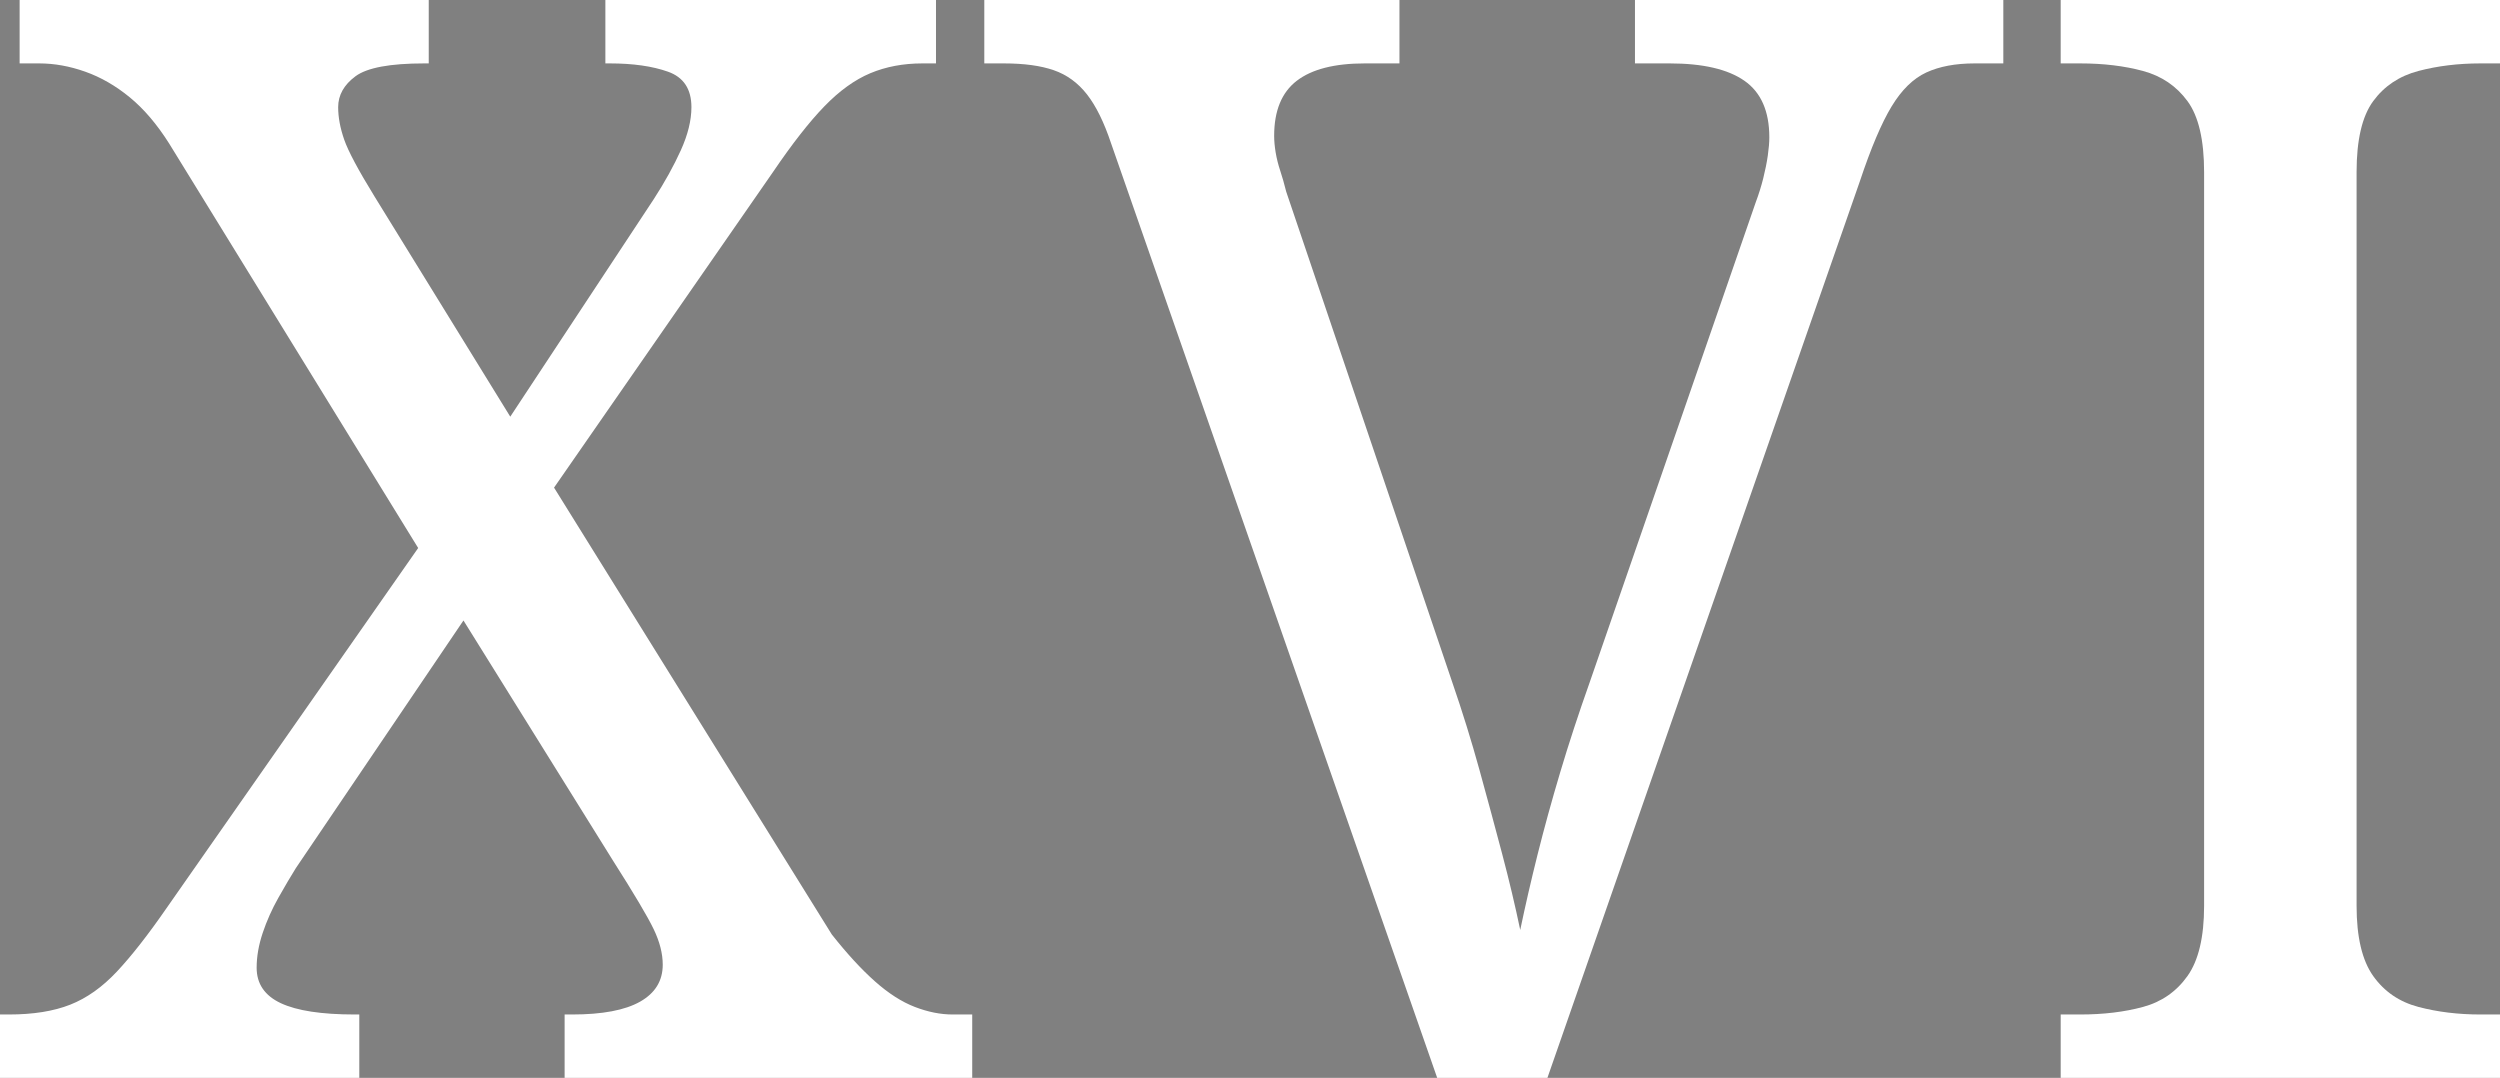 <svg width="165.6" height="71.4" viewBox="0 0 165.6 71.4" xmlns="http://www.w3.org/2000/svg"><rect x="0" y="0" width="165.6" height="71.4" fill="#808080" stroke="none"/><g id="svgGroup" stroke-linecap="round" fill-rule="evenodd" font-size="9pt" stroke="#000" stroke-width="0mm" fill="#ffffff" style="stroke:#000;stroke-width:0mm;fill:#ffffff"><path d="M 23.8 71.4 L 0 71.4 L 0 67.2 L 0.6 67.2 Q 3 67.2 4.65 66.55 Q 6.3 65.9 7.75 64.35 Q 9.2 62.8 11 60.2 L 27.7 36.3 L 11.2 9.5 Q 10 7.6 8.6 6.45 Q 7.2 5.3 5.65 4.75 Q 4.1 4.2 2.6 4.2 L 1.3 4.2 L 1.3 0 L 28.4 0 L 28.4 4.2 L 28.1 4.2 Q 24.7 4.2 23.55 5.05 Q 22.4 5.9 22.4 7.1 Q 22.4 8.1 22.8 9.25 Q 23.2 10.4 24.8 13 L 33.8 27.6 L 43.3 13.2 Q 44.4 11.5 45.1 9.95 Q 45.8 8.4 45.8 7.1 Q 45.8 5.3 44.25 4.75 Q 42.7 4.2 40.4 4.2 L 40.1 4.2 L 40.1 0 L 62 0 L 62 4.2 L 61.1 4.2 Q 59.2 4.2 57.65 4.85 Q 56.1 5.5 54.6 7.05 Q 53.1 8.6 51.2 11.4 L 36.7 32.3 L 55.1 61.9 Q 56.6 63.8 57.95 65 Q 59.3 66.2 60.6 66.7 Q 61.9 67.2 63.1 67.2 L 64.4 67.2 L 64.4 71.4 L 37.4 71.4 L 37.4 67.2 L 37.9 67.2 Q 40.9 67.2 42.4 66.35 Q 43.9 65.5 43.9 63.9 Q 43.9 62.8 43.3 61.55 Q 42.7 60.3 40.6 57 L 30.7 41.1 L 19.6 57.5 Q 19.1 58.3 18.45 59.45 Q 17.8 60.6 17.4 61.8 Q 17 63 17 64.1 Q 17 65.7 18.6 66.45 Q 20.2 67.2 23.5 67.2 L 23.8 67.2 L 23.8 71.4 Z" id="0" vector-effect="non-scaling-stroke"/><path d="M 95.2 71.4 L 73.6 9.5 Q 72.9 7.4 72 6.25 Q 71.1 5.1 69.8 4.65 Q 68.5 4.2 66.5 4.2 L 65.2 4.2 L 65.2 0 L 92.7 0 L 92.7 4.2 L 90.4 4.2 Q 87.4 4.2 85.9 5.35 Q 84.4 6.5 84.4 9 Q 84.4 9.5 84.5 10.1 Q 84.6 10.7 84.8 11.3 Q 85 11.9 85.2 12.7 L 96.2 45.2 Q 97.2 48.1 98 51 Q 98.8 53.9 99.5 56.55 Q 100.2 59.2 100.7 61.6 Q 101.2 59.2 101.85 56.6 Q 102.5 54 103.35 51.15 Q 104.2 48.3 105.3 45.2 L 116.3 13.4 Q 116.6 12.6 116.8 11.8 Q 117 11 117.1 10.3 Q 117.2 9.6 117.2 9.1 Q 117.2 6.5 115.55 5.35 Q 113.9 4.2 110.6 4.2 L 108.3 4.2 L 108.3 0 L 132.7 0 L 132.7 4.2 L 130.8 4.2 Q 128.9 4.2 127.6 4.8 Q 126.3 5.4 125.3 7.05 Q 124.3 8.7 123.2 12 L 102.5 71.4 L 95.2 71.4 Z" id="1" vector-effect="non-scaling-stroke"/><path d="M 165.6 71.4 L 136.5 71.4 L 136.5 67.2 L 137.8 67.2 Q 140.1 67.2 141.95 66.7 Q 143.8 66.2 144.9 64.65 Q 146 63.1 146 60 L 146 11.4 Q 146 8.2 144.9 6.7 Q 143.8 5.2 141.95 4.7 Q 140.1 4.2 137.8 4.2 L 136.5 4.2 L 136.5 0 L 165.6 0 L 165.6 4.2 L 164.3 4.2 Q 162.1 4.2 160.2 4.7 Q 158.3 5.2 157.2 6.7 Q 156.1 8.2 156.1 11.4 L 156.1 60 Q 156.1 63.1 157.2 64.65 Q 158.3 66.2 160.2 66.7 Q 162.1 67.2 164.3 67.2 L 165.6 67.2 L 165.6 71.4 Z" id="2" vector-effect="non-scaling-stroke"/></g></svg>